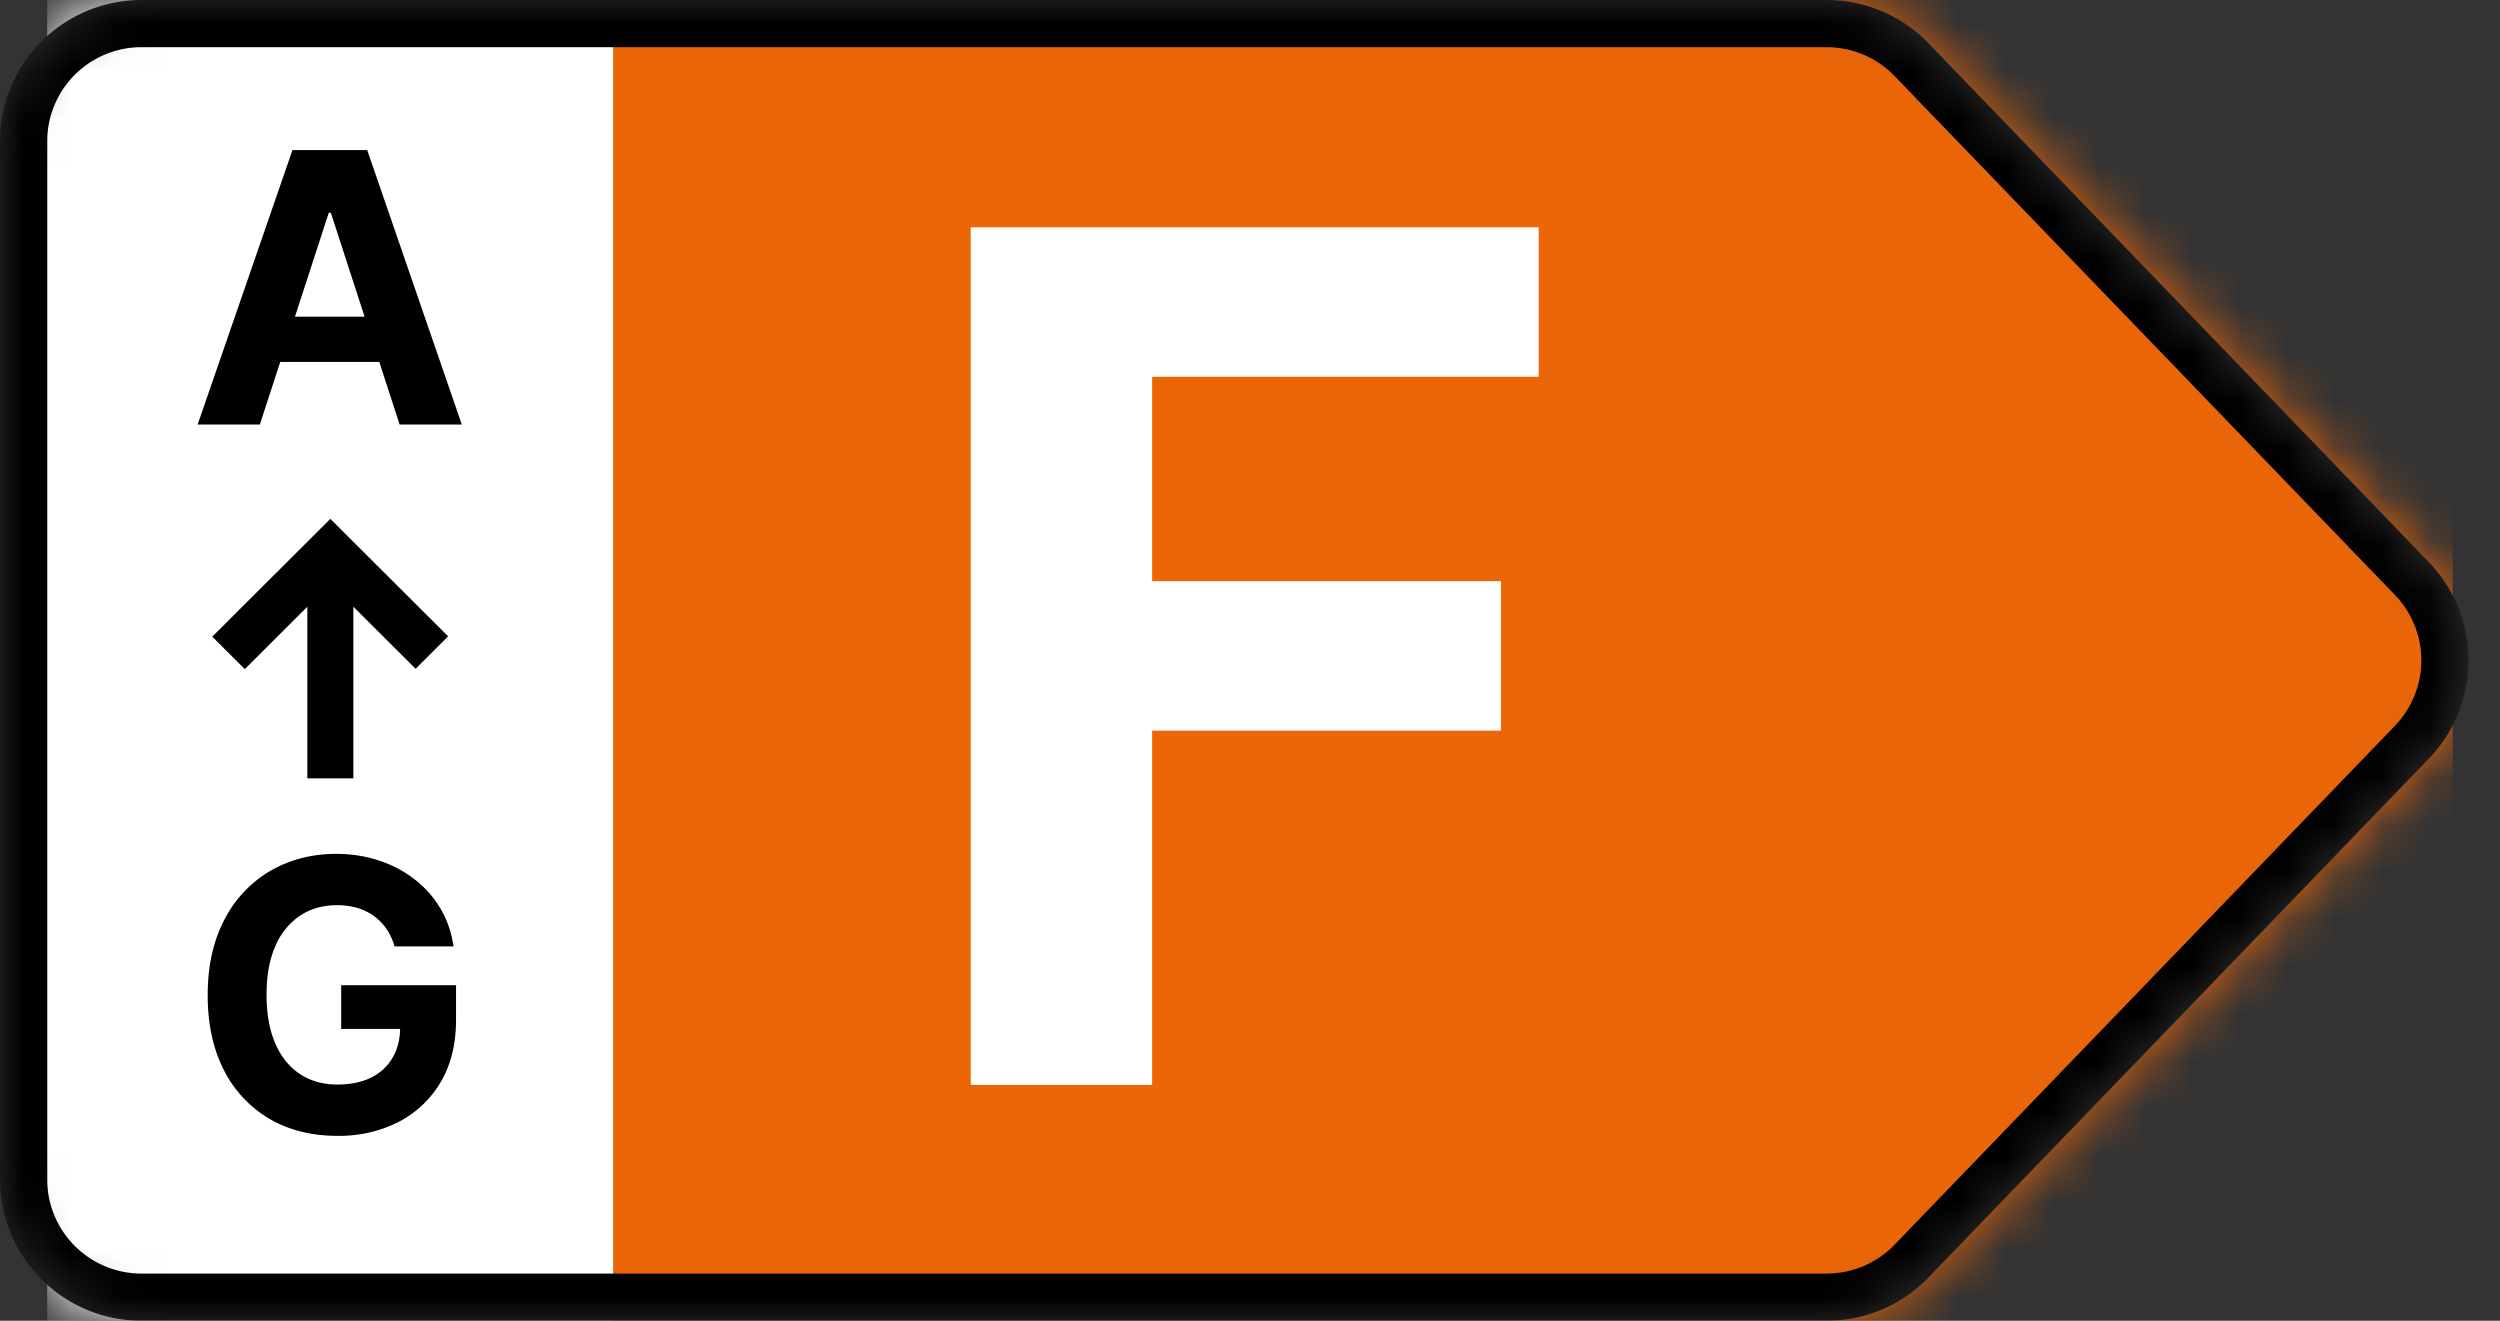 <svg width="53" height="28" fill="none" xmlns="http://www.w3.org/2000/svg">
    <rect width="100%" height="100%" fill="#333333" stroke="none"/>
    <mask id="prefix__a" style="mask-type:alpha" maskUnits="userSpaceOnUse" x="0" y="0" width="53" height="28">
        <path
            d="M38.725 0H3a3 3 0 00-3 3v22a3 3 0 003 3h35.725a3 3 0 002.16-.918l10.607-11a3 3 0 000-4.164l-10.607-11A3 3 0 0038.725 0z"
            fill="#D9D9D9" />
    </mask>
    <g mask="url(#prefix__a)">
        <path fill="#EC6608" d="M13 0h39v28H13z" />
        <path d="M20.58 23V4.818H32.62v3.17h-8.195v4.332h7.396v3.17h-7.396V23H20.58zM1 0h12v28H1z" fill="#fff" />
        <path
            d="M5.509 9H4.19L6.2 3.182h1.585L9.79 9H8.472L7.014 4.511H6.97L5.509 9zm-.083-2.287H8.54v.96H5.426v-.96zM8.364 20.063a1.276 1.276 0 00-.168-.367 1.133 1.133 0 00-.616-.446c-.131-.04-.276-.06-.435-.06-.297 0-.559.074-.784.222a1.454 1.454 0 00-.523.645c-.125.28-.187.623-.187 1.028s.061.75.184 1.034c.123.284.298.501.523.65.225.149.491.223.798.223.279 0 .516-.05.713-.148.2-.1.35-.242.455-.424.106-.181.159-.396.159-.644l.25.037h-1.5v-.927h2.435v.733c0 .512-.108.951-.324 1.319a2.208 2.208 0 01-.892.846 2.779 2.779 0 01-1.301.296c-.546 0-1.025-.12-1.438-.361a2.504 2.504 0 01-.966-1.032c-.229-.447-.344-.977-.344-1.59 0-.472.069-.893.205-1.262.138-.371.331-.685.58-.943.248-.258.536-.454.866-.588.33-.134.687-.202 1.071-.202.33 0 .636.049.92.145.285.095.536.23.756.404.222.174.403.381.543.622.14.238.23.502.27.79h-1.25zM9.5 13.49L7.003 11 4.5 13.497l.69.688 1.326-1.323V16.5h.975v-3.638l1.32 1.316.689-.688z"
            fill="#000" />
        <path fill-rule="evenodd" clip-rule="evenodd"
            d="M38.725 1H3a2 2 0 00-2 2v22a2 2 0 002 2h35.725a2 2 0 001.44-.612l10.607-11a2 2 0 000-2.776l-10.607-11A2 2 0 0038.725 1zM3 0h35.725a3 3 0 012.16.918l10.607 11a3 3 0 010 4.164l-10.607 11a3 3 0 01-2.16.918H3a3 3 0 01-3-3V3a3 3 0 013-3z"
            fill="#000" />
    </g>
</svg>